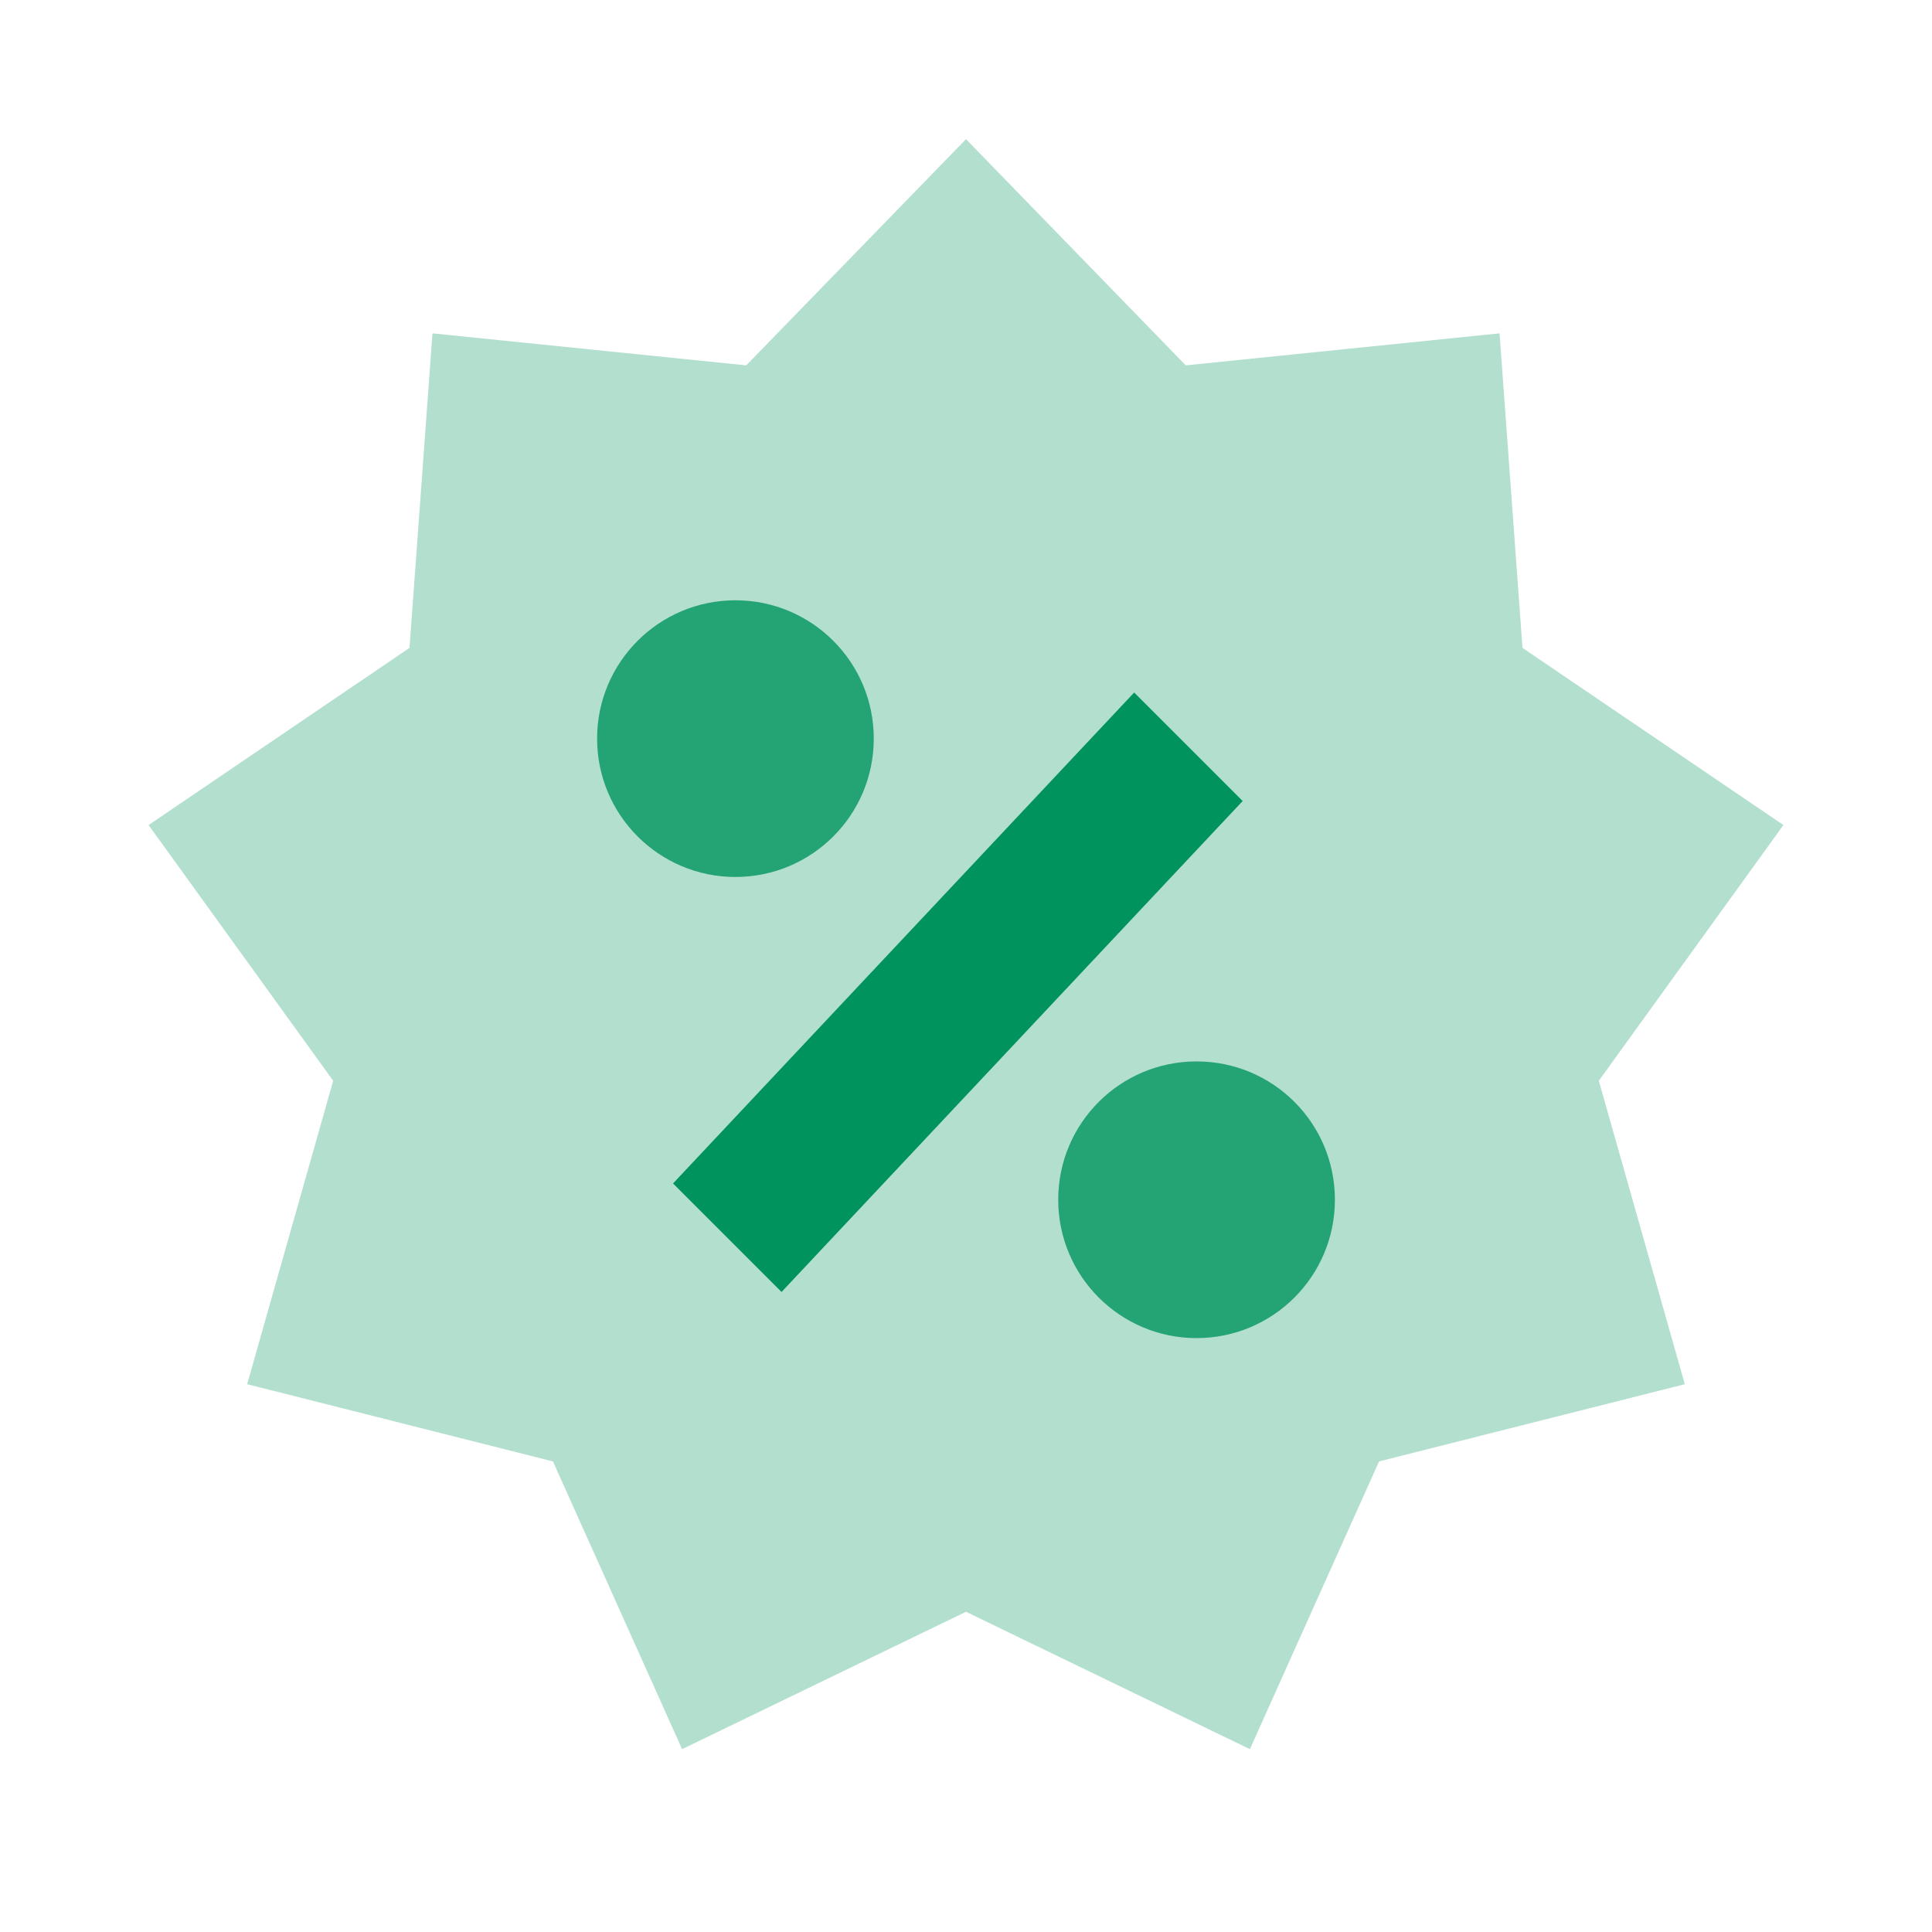 <svg width="72" height="72" viewBox="0 0 72 72" fill="none" xmlns="http://www.w3.org/2000/svg">
<path opacity="0.3" fill-rule="evenodd" clip-rule="evenodd" d="M36 60.066L25.42 65.186L20.607 54.463L9.211 51.585L12.417 40.277L5.537 30.747L15.261 24.145L16.117 12.423L27.81 13.616L36 5.186L44.19 13.616L55.883 12.423L56.739 24.145L66.463 30.747L59.583 40.277L62.788 51.585L51.393 54.463L46.58 65.186L36 60.066Z" fill="#00935E"/>
<path fill-rule="evenodd" clip-rule="evenodd" d="M42.267 25.808L25.082 44.104L29.126 48.148L46.311 29.851L42.267 25.808Z" fill="#00935E"/>
<path opacity="0.8" fill-rule="evenodd" clip-rule="evenodd" d="M32.563 27.526C32.563 30.376 30.256 32.682 27.407 32.682C24.564 32.682 22.252 30.376 22.252 27.526C22.252 24.677 24.564 22.371 27.407 22.371C30.256 22.371 32.563 24.677 32.563 27.526Z" fill="#00935E"/>
<path opacity="0.8" fill-rule="evenodd" clip-rule="evenodd" d="M44.592 49.867C41.749 49.867 39.437 47.561 39.437 44.711C39.437 41.856 41.749 39.556 44.592 39.556C47.441 39.556 49.748 41.856 49.748 44.711C49.748 47.561 47.441 49.867 44.592 49.867Z" fill="#00935E"/>
</svg>
